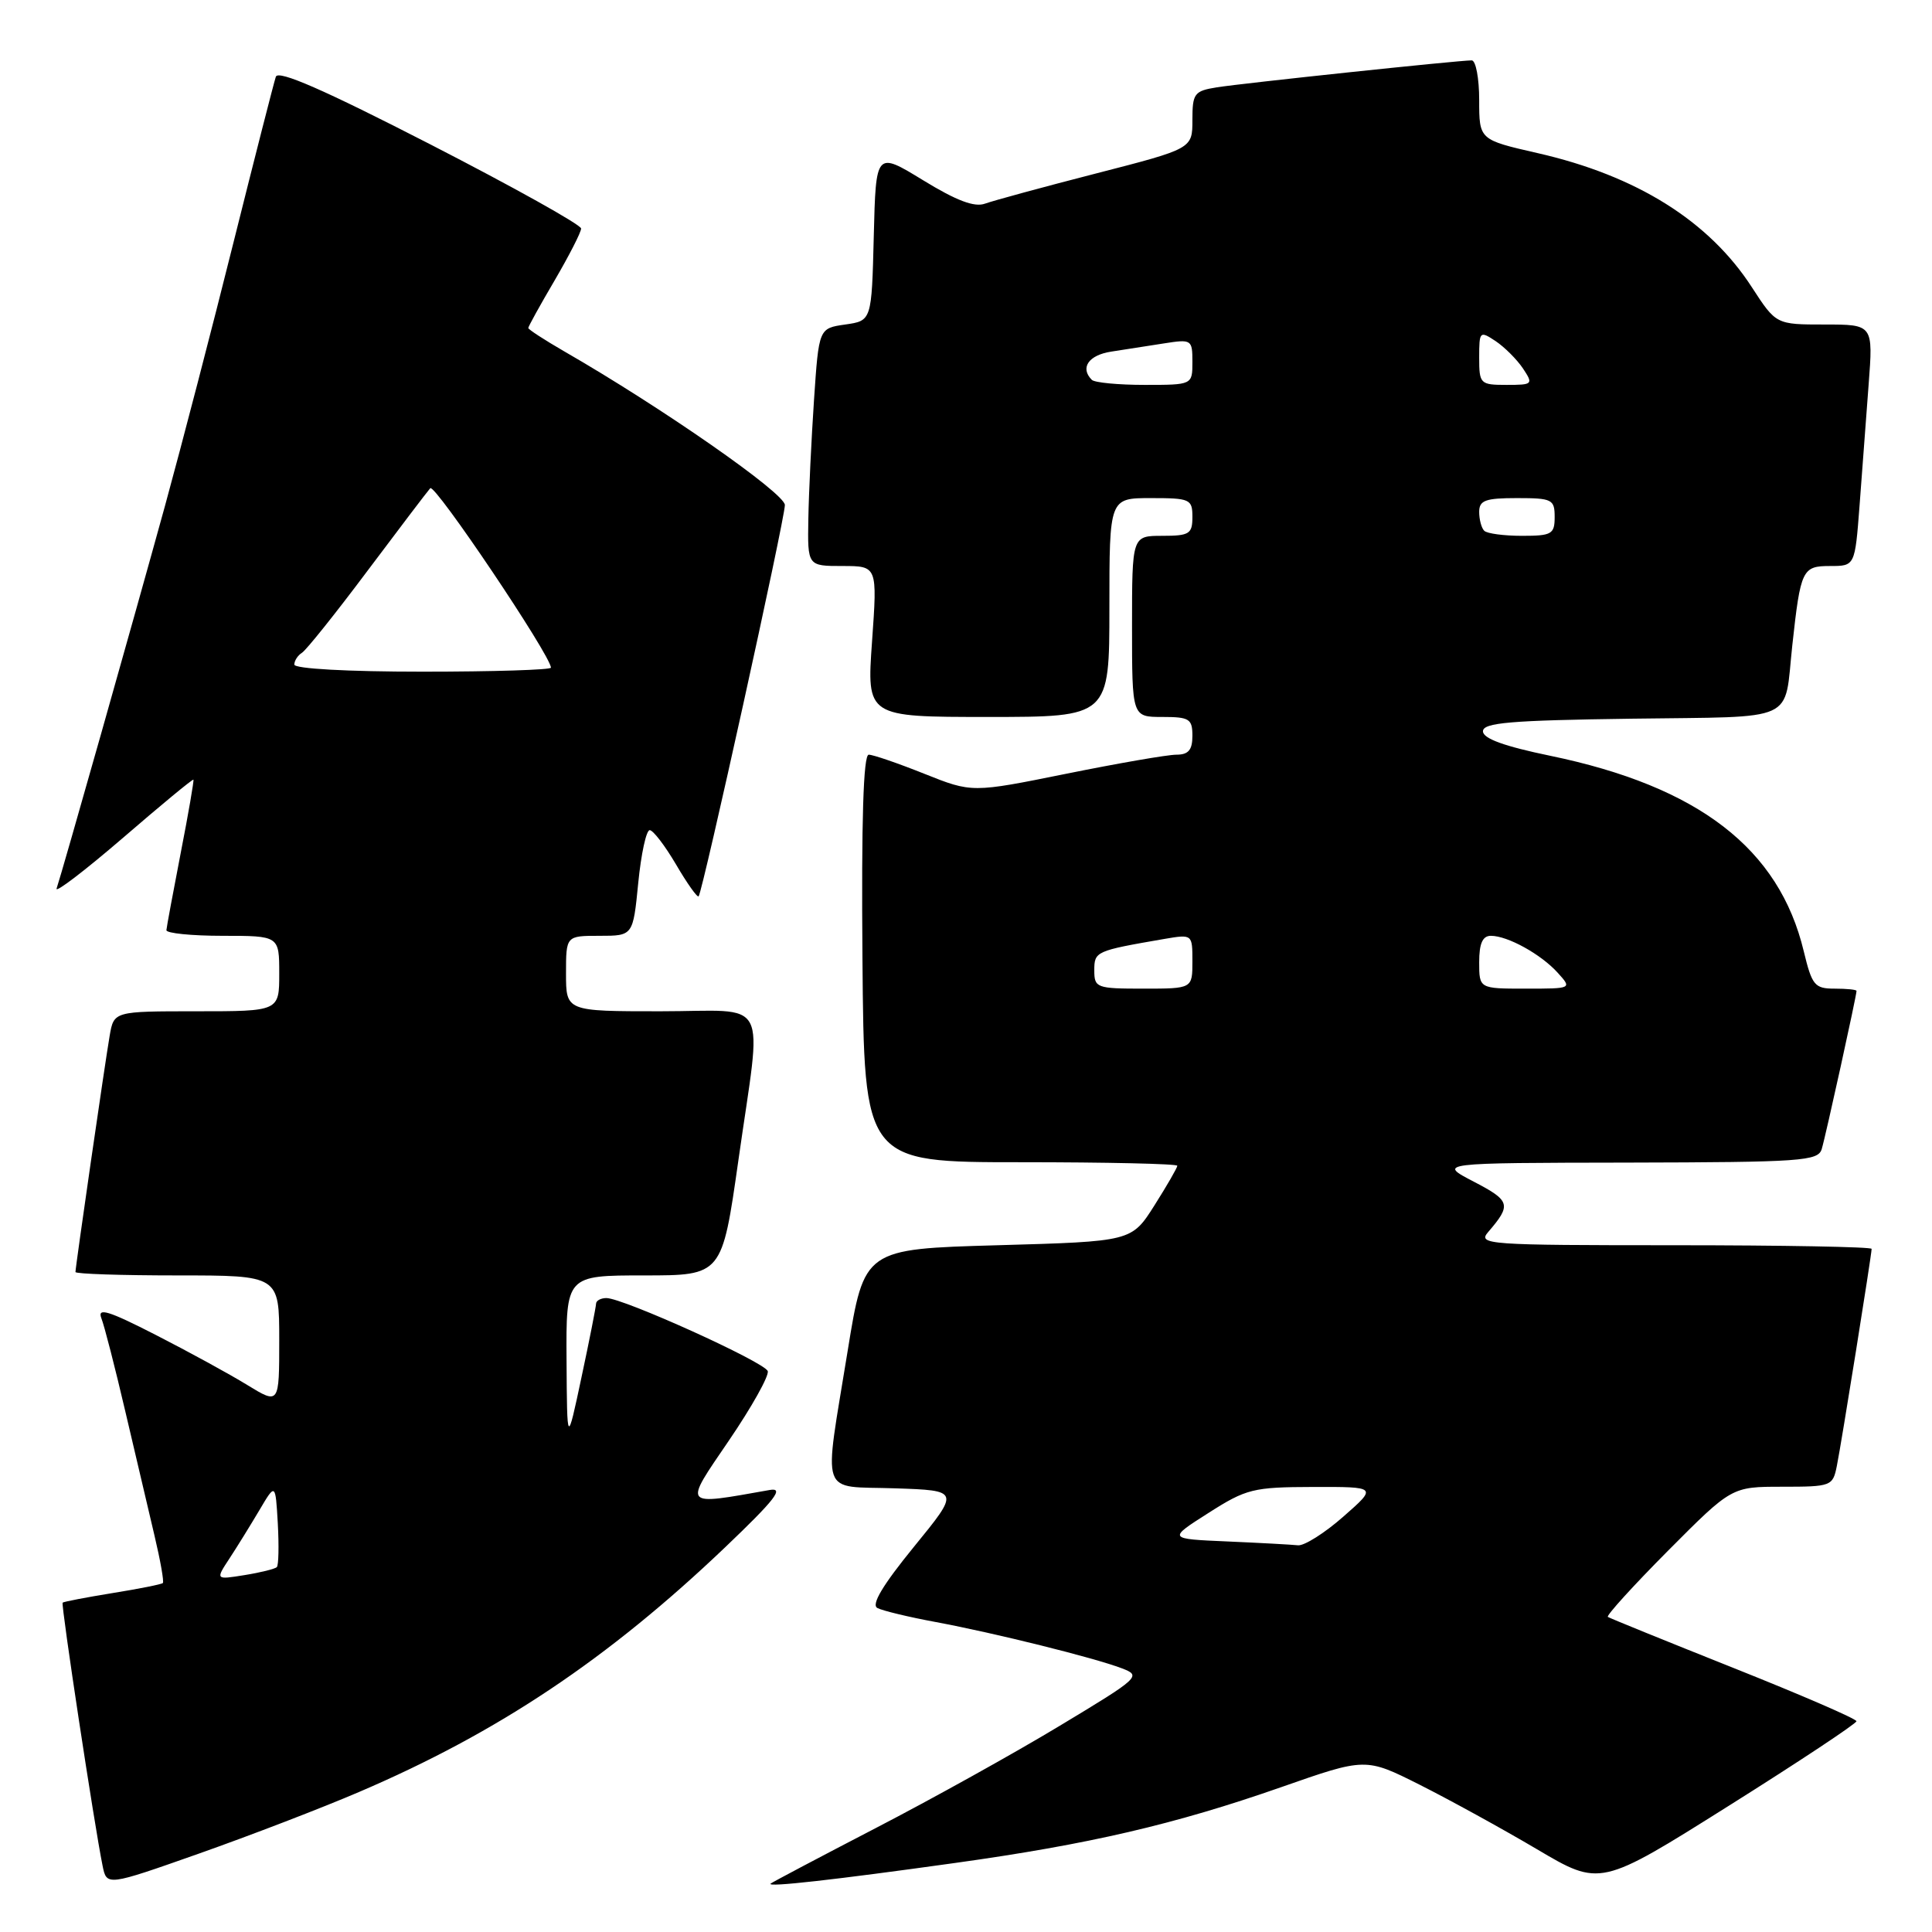 <?xml version="1.0" encoding="UTF-8" standalone="no"?>
<!DOCTYPE svg PUBLIC "-//W3C//DTD SVG 1.1//EN" "http://www.w3.org/Graphics/SVG/1.1/DTD/svg11.dtd" >
<svg xmlns="http://www.w3.org/2000/svg" xmlns:xlink="http://www.w3.org/1999/xlink" version="1.1" viewBox="0 0 256 256">
 <g >
 <path fill="currentColor"
d=" M 47.57 237.45 C 65.99 229.57 80.57 219.82 96.10 205.01 C 102.68 198.73 103.96 197.09 102.00 197.43 C 90.30 199.50 90.53 199.77 96.57 190.90 C 99.61 186.44 101.93 182.29 101.73 181.68 C 101.33 180.49 82.57 172.00 80.35 172.00 C 79.61 172.00 78.99 172.34 78.98 172.75 C 78.97 173.16 78.11 177.55 77.05 182.50 C 75.14 191.50 75.14 191.50 75.07 180.25 C 75.00 169.00 75.00 169.00 85.34 169.00 C 95.67 169.00 95.67 169.00 97.84 153.75 C 100.98 131.59 102.25 134.00 87.50 134.00 C 75.00 134.00 75.00 134.00 75.00 129.00 C 75.00 124.00 75.00 124.00 79.44 124.00 C 83.88 124.00 83.88 124.00 84.57 117.00 C 84.95 113.15 85.63 110.00 86.09 110.00 C 86.54 110.00 88.11 112.05 89.58 114.55 C 91.04 117.05 92.39 118.95 92.57 118.77 C 93.09 118.24 104.00 68.77 104.00 66.92 C 104.00 65.36 87.70 54.00 74.75 46.55 C 72.14 45.04 70.00 43.65 70.00 43.46 C 70.00 43.27 71.57 40.42 73.50 37.14 C 75.42 33.85 77.00 30.77 77.00 30.28 C 77.00 29.79 68.00 24.77 57.00 19.12 C 42.92 11.89 36.86 9.24 36.55 10.17 C 36.30 10.90 33.79 20.72 30.97 32.00 C 28.16 43.28 24.06 59.02 21.87 67.00 C 17.69 82.17 8.22 115.61 7.50 117.73 C 7.27 118.40 11.21 115.39 16.27 111.04 C 21.32 106.68 25.53 103.20 25.63 103.31 C 25.72 103.41 24.97 107.78 23.95 113.00 C 22.94 118.22 22.08 122.84 22.05 123.25 C 22.02 123.66 25.38 124.00 29.50 124.00 C 37.00 124.00 37.00 124.00 37.00 129.00 C 37.00 134.00 37.00 134.00 26.05 134.00 C 15.09 134.00 15.09 134.00 14.53 137.25 C 13.91 140.84 10.00 167.85 10.00 168.55 C 10.00 168.80 16.07 169.00 23.50 169.00 C 37.00 169.00 37.00 169.00 37.00 177.56 C 37.00 186.11 37.00 186.11 32.75 183.51 C 30.41 182.07 24.95 179.09 20.61 176.87 C 14.36 173.67 12.87 173.22 13.43 174.67 C 13.83 175.68 15.25 181.22 16.60 187.00 C 17.95 192.78 19.69 200.19 20.47 203.47 C 21.25 206.76 21.75 209.59 21.58 209.76 C 21.41 209.93 18.40 210.53 14.91 211.09 C 11.41 211.66 8.44 212.23 8.30 212.36 C 8.06 212.61 12.50 241.86 13.59 247.21 C 14.14 249.92 14.14 249.92 26.39 245.60 C 33.13 243.22 42.66 239.56 47.57 237.45 Z  M 126.50 246.86 C 144.31 244.38 155.63 241.75 169.73 236.82 C 180.95 232.89 180.95 232.89 188.10 236.48 C 192.03 238.46 199.03 242.30 203.65 245.03 C 212.04 249.99 212.04 249.99 229.02 239.31 C 238.36 233.44 245.99 228.38 245.99 228.07 C 245.98 227.75 238.67 224.59 229.74 221.03 C 220.81 217.47 213.30 214.42 213.05 214.25 C 212.81 214.08 216.40 210.13 221.03 205.47 C 229.46 197.00 229.46 197.00 236.15 197.00 C 242.65 197.00 242.86 196.92 243.39 194.25 C 244.00 191.24 248.00 166.25 248.00 165.48 C 248.00 165.22 236.23 165.00 221.85 165.00 C 197.03 165.00 195.77 164.91 197.19 163.25 C 200.30 159.64 200.15 159.11 195.29 156.58 C 190.50 154.09 190.50 154.09 215.68 154.05 C 238.77 154.00 240.91 153.85 241.39 152.25 C 241.90 150.59 246.00 131.92 246.00 131.30 C 246.00 131.13 244.69 131.00 243.10 131.00 C 240.45 131.00 240.10 130.57 239.01 126.06 C 235.75 112.44 225.07 104.21 205.39 100.14 C 199.30 98.88 196.50 97.86 196.50 96.90 C 196.50 95.76 200.09 95.45 216.19 95.23 C 238.46 94.92 236.36 95.89 237.49 85.50 C 238.59 75.45 238.81 75.00 242.50 75.00 C 245.79 75.00 245.79 75.00 246.40 67.00 C 246.73 62.60 247.27 55.40 247.60 51.00 C 248.21 43.00 248.21 43.00 241.77 43.00 C 235.34 43.00 235.34 43.00 232.13 38.06 C 226.45 29.28 216.86 23.28 203.75 20.29 C 196.00 18.52 196.00 18.52 196.00 13.26 C 196.00 10.37 195.55 8.00 195.01 8.00 C 193.26 8.00 164.63 11.03 161.25 11.57 C 158.24 12.05 158.00 12.38 158.00 15.90 C 158.00 19.70 158.00 19.70 145.25 22.98 C 138.24 24.78 131.61 26.59 130.53 26.98 C 129.13 27.50 126.73 26.59 122.31 23.88 C 116.06 20.06 116.06 20.06 115.78 31.28 C 115.50 42.50 115.50 42.50 112.00 43.00 C 108.50 43.50 108.50 43.50 107.86 53.00 C 107.51 58.23 107.17 65.31 107.11 68.75 C 107.00 75.00 107.00 75.00 111.63 75.00 C 116.26 75.00 116.26 75.00 115.55 85.00 C 114.84 95.00 114.84 95.00 130.92 95.00 C 147.00 95.00 147.00 95.00 147.00 80.50 C 147.00 66.00 147.00 66.00 152.50 66.00 C 157.70 66.00 158.00 66.14 158.00 68.50 C 158.00 70.75 157.60 71.00 154.00 71.00 C 150.00 71.00 150.00 71.00 150.00 83.00 C 150.00 95.00 150.00 95.00 154.00 95.00 C 157.60 95.00 158.00 95.25 158.00 97.50 C 158.00 99.38 157.47 100.00 155.88 100.00 C 154.71 100.00 148.14 101.14 141.27 102.53 C 128.79 105.05 128.79 105.05 122.48 102.53 C 119.00 101.14 115.69 100.00 115.11 100.00 C 114.40 100.00 114.13 108.71 114.28 127.00 C 114.50 154.00 114.50 154.00 135.25 154.00 C 146.66 154.00 156.00 154.21 156.00 154.47 C 156.00 154.72 154.64 157.08 152.97 159.72 C 149.94 164.50 149.94 164.50 132.22 165.00 C 114.51 165.50 114.51 165.50 112.32 179.00 C 109.12 198.76 108.47 196.87 118.59 197.21 C 127.19 197.50 127.19 197.50 121.10 204.96 C 116.96 210.04 115.41 212.63 116.26 213.07 C 116.94 213.43 120.42 214.27 124.00 214.93 C 131.87 216.40 144.94 219.65 148.65 221.06 C 151.28 222.06 151.04 222.28 140.43 228.67 C 134.42 232.30 123.42 238.41 116.00 242.25 C 108.58 246.10 102.33 249.40 102.11 249.59 C 101.55 250.10 110.54 249.09 126.50 246.86 Z  M 30.41 206.50 C 31.43 204.95 33.21 202.06 34.38 200.09 C 36.50 196.50 36.50 196.50 36.81 201.86 C 36.97 204.81 36.92 207.42 36.68 207.65 C 36.44 207.89 34.52 208.37 32.40 208.71 C 28.55 209.33 28.55 209.33 30.41 206.50 Z  M 39.00 88.06 C 39.00 87.54 39.46 86.84 40.02 86.49 C 40.57 86.15 44.47 81.28 48.66 75.68 C 52.86 70.08 56.62 65.13 57.01 64.69 C 57.61 64.01 73.00 86.90 73.00 88.47 C 73.00 88.76 65.35 89.00 56.00 89.00 C 46.04 89.00 39.00 88.61 39.00 88.06 Z  M 162.62 204.25 C 154.73 203.91 154.73 203.91 160.12 200.48 C 165.15 197.27 166.05 197.05 174.00 197.03 C 182.50 197.01 182.50 197.01 178.00 200.96 C 175.53 203.14 172.82 204.84 172.00 204.76 C 171.18 204.67 166.95 204.44 162.62 204.25 Z  M 145.00 128.58 C 145.00 126.06 145.17 125.99 154.25 124.42 C 158.00 123.78 158.00 123.78 158.00 127.39 C 158.00 131.00 158.00 131.00 151.50 131.00 C 145.29 131.00 145.00 130.89 145.00 128.58 Z  M 196.00 127.50 C 196.00 125.01 196.45 124.00 197.55 124.00 C 199.77 124.00 204.19 126.44 206.41 128.90 C 208.31 131.00 208.31 131.00 202.15 131.00 C 196.00 131.00 196.00 131.00 196.00 127.50 Z  M 196.67 70.33 C 196.30 69.97 196.00 68.84 196.00 67.83 C 196.00 66.30 196.82 66.00 201.00 66.00 C 205.67 66.00 206.00 66.17 206.00 68.50 C 206.00 70.78 205.62 71.00 201.67 71.00 C 199.28 71.00 197.03 70.70 196.67 70.33 Z  M 144.67 50.33 C 143.08 48.74 144.24 47.05 147.25 46.59 C 149.04 46.32 152.19 45.83 154.25 45.50 C 157.89 44.93 158.00 45.00 158.00 47.95 C 158.00 51.00 158.00 51.00 151.67 51.00 C 148.18 51.00 145.03 50.70 144.67 50.33 Z  M 196.00 47.38 C 196.00 43.88 196.08 43.81 198.18 45.20 C 199.37 46.00 201.00 47.63 201.80 48.82 C 203.19 50.92 203.12 51.00 199.62 51.00 C 196.13 51.00 196.00 50.87 196.00 47.38 Z "/>
</g>
</svg>